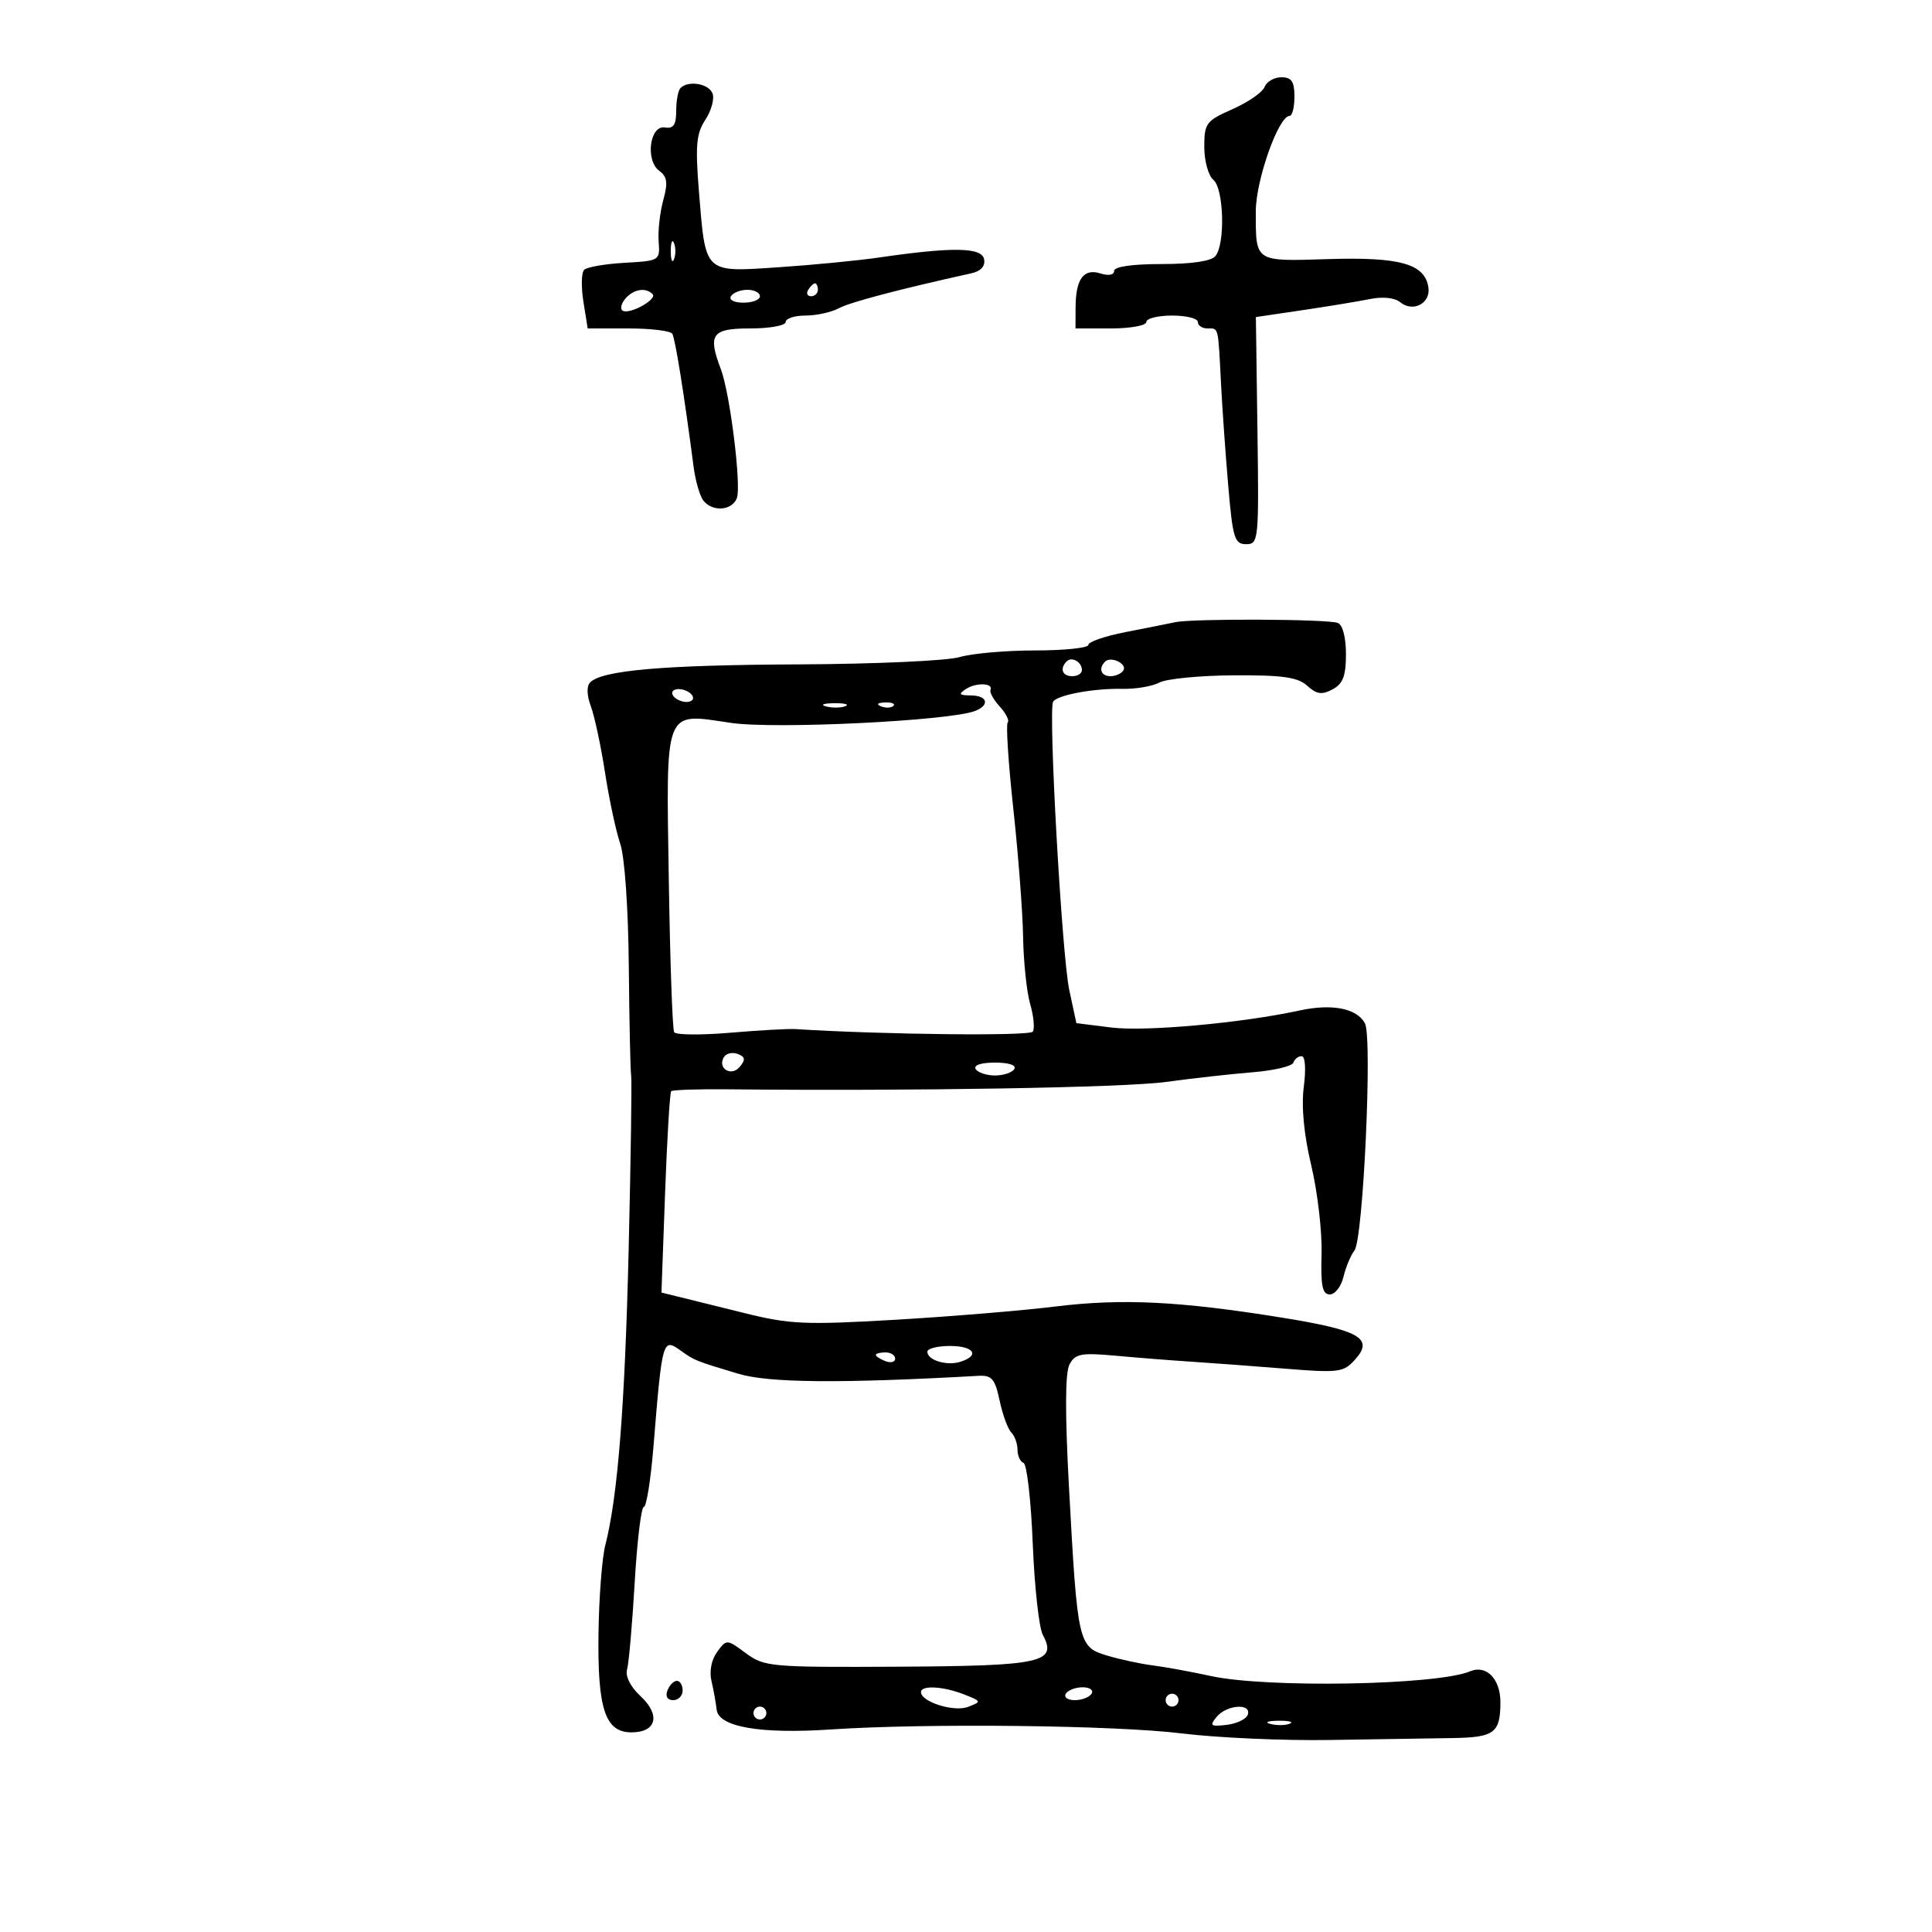 <svg xmlns="http://www.w3.org/2000/svg" width="300" height="300" viewBox="0 0 300 300" version="1.1">
	<path d="M 196.361 13.501 C 196.045 14.326, 193.809 15.876, 191.393 16.944 C 187.276 18.765, 187 19.135, 187 22.821 C 187 24.985, 187.634 27.281, 188.409 27.924 C 190.034 29.273, 190.276 37.814, 188.744 39.750 C 188.113 40.548, 185.085 41, 180.378 41 C 175.815 41, 173 41.407, 173 42.067 C 173 42.701, 172.136 42.860, 170.875 42.460 C 168.264 41.632, 167.036 43.315, 167.015 47.750 L 167 51 172.500 51 C 175.525 51, 178 50.550, 178 50 C 178 49.450, 179.800 49, 182 49 C 184.200 49, 186 49.450, 186 50 C 186 50.550, 186.675 51, 187.500 51 C 189.250 51, 189.137 50.542, 189.595 59.500 C 189.791 63.350, 190.301 70.550, 190.726 75.500 C 191.420 83.575, 191.705 84.500, 193.500 84.500 C 195.434 84.500, 195.492 83.915, 195.256 66.866 L 195.012 49.233 202.256 48.162 C 206.240 47.572, 210.967 46.793, 212.759 46.430 C 214.693 46.039, 216.573 46.231, 217.382 46.902 C 219.376 48.557, 222.162 47.136, 221.803 44.648 C 221.273 40.979, 217.426 39.885, 206.270 40.231 C 194.729 40.590, 195 40.768, 195 32.810 C 195 27.979, 198.534 18, 200.244 18 C 200.660 18, 201 16.650, 201 15 C 201 12.651, 200.559 12, 198.969 12 C 197.851 12, 196.678 12.675, 196.361 13.501 M 105.667 13.667 C 105.300 14.033, 105 15.628, 105 17.211 C 105 19.396, 104.579 20.017, 103.250 19.794 C 100.888 19.397, 100.174 24.923, 102.379 26.535 C 103.609 27.434, 103.735 28.377, 102.990 31.085 C 102.473 32.963, 102.151 35.850, 102.275 37.500 C 102.497 40.464, 102.434 40.504, 97 40.807 C 93.975 40.976, 91.146 41.466, 90.712 41.895 C 90.279 42.324, 90.224 44.549, 90.590 46.838 L 91.256 51 97.569 51 C 101.041 51, 104.111 51.371, 104.391 51.824 C 104.846 52.559, 106.237 61.241, 107.704 72.500 C 107.990 74.700, 108.679 77.063, 109.235 77.750 C 110.672 79.529, 113.672 79.297, 114.420 77.348 C 115.142 75.466, 113.357 61.069, 111.939 57.341 C 109.870 51.898, 110.516 51, 116.500 51 C 119.525 51, 122 50.550, 122 50 C 122 49.450, 123.380 49, 125.066 49 C 126.752 49, 129.084 48.490, 130.247 47.868 C 132.019 46.919, 139.453 44.958, 150.816 42.442 C 152.312 42.110, 153.018 41.333, 152.809 40.248 C 152.452 38.392, 147.943 38.319, 136.500 39.986 C 133.200 40.467, 126.146 41.150, 120.825 41.505 C 109.267 42.274, 109.573 42.564, 108.539 29.840 C 107.949 22.581, 108.109 20.763, 109.528 18.598 C 110.458 17.178, 110.960 15.337, 110.641 14.508 C 110.055 12.980, 106.889 12.445, 105.667 13.667 M 104.158 39 C 104.158 40.375, 104.385 40.938, 104.662 40.250 C 104.940 39.563, 104.940 38.438, 104.662 37.750 C 104.385 37.063, 104.158 37.625, 104.158 39 M 125.500 45 C 125.160 45.550, 125.359 46, 125.941 46 C 126.523 46, 127 45.550, 127 45 C 127 44.450, 126.802 44, 126.559 44 C 126.316 44, 125.840 44.450, 125.500 45 M 97.074 46.411 C 96.430 47.187, 96.262 48.014, 96.701 48.250 C 97.836 48.858, 102.125 46.458, 101.327 45.661 C 100.238 44.572, 98.320 44.910, 97.074 46.411 M 113.500 46 C 113.149 46.567, 113.990 47, 115.441 47 C 116.848 47, 118 46.550, 118 46 C 118 45.450, 117.127 45, 116.059 45 C 114.991 45, 113.840 45.450, 113.500 46 M 182.500 96.613 C 181.400 96.847, 177.912 97.541, 174.750 98.156 C 171.588 98.770, 169 99.662, 169 100.137 C 169 100.611, 165.285 101, 160.743 101 C 156.202 101, 150.915 101.466, 148.993 102.036 C 147.072 102.605, 135.825 103.114, 124 103.165 C 103.022 103.257, 93.523 104.077, 91.641 105.959 C 91.068 106.532, 91.111 107.966, 91.754 109.694 C 92.327 111.237, 93.317 115.875, 93.954 120 C 94.590 124.125, 95.649 129.075, 96.306 131 C 97 133.035, 97.558 140.989, 97.639 150 C 97.716 158.525, 97.880 166.175, 98.004 167 C 98.127 167.825, 97.954 179.975, 97.618 194 C 97.034 218.394, 95.924 232.419, 93.978 240 C 93.484 241.925, 93.015 248, 92.936 253.500 C 92.766 265.376, 93.962 269, 98.054 269 C 101.949 269, 102.618 266.302, 99.451 263.367 C 97.894 261.924, 97.070 260.289, 97.371 259.239 C 97.645 258.282, 98.177 252.213, 98.554 245.750 C 98.931 239.287, 99.568 234, 99.970 234 C 100.372 234, 101.042 229.838, 101.459 224.750 C 102.848 207.797, 102.877 207.697, 105.798 209.792 C 107.831 211.250, 108.068 211.344, 114.661 213.321 C 119.403 214.743, 130.567 214.837, 151.938 213.637 C 154.009 213.521, 154.503 214.099, 155.221 217.483 C 155.685 219.673, 156.501 221.901, 157.033 222.433 C 157.565 222.965, 158 224.173, 158 225.117 C 158 226.061, 158.422 226.983, 158.938 227.167 C 159.453 227.350, 160.095 232.980, 160.364 239.679 C 160.633 246.377, 161.335 252.758, 161.925 253.859 C 164.223 258.154, 161.810 258.685, 139.483 258.804 C 119.640 258.909, 118.682 258.824, 115.819 256.708 C 112.849 254.512, 112.830 254.511, 111.360 256.502 C 110.480 257.692, 110.121 259.510, 110.472 261 C 110.797 262.375, 111.160 264.388, 111.281 265.473 C 111.579 268.160, 118.034 269.281, 129 268.551 C 143.882 267.559, 173.155 267.889, 183.500 269.164 C 189 269.842, 199.350 270.301, 206.500 270.184 C 213.650 270.067, 222.200 269.933, 225.500 269.886 C 232.034 269.792, 232.961 269.109, 232.985 264.372 C 233.003 260.714, 230.798 258.449, 228.263 259.523 C 223.174 261.677, 196.732 262.153, 188 260.248 C 184.975 259.587, 180.925 258.847, 179 258.603 C 177.075 258.359, 173.871 257.668, 171.879 257.068 C 167.432 255.728, 167.313 255.203, 166.001 231.134 C 165.364 219.450, 165.388 213.144, 166.075 211.861 C 166.966 210.196, 167.882 210.026, 173.297 210.521 C 176.709 210.832, 181.975 211.248, 185 211.443 C 188.025 211.639, 194.550 212.125, 199.500 212.523 C 207.932 213.201, 208.622 213.111, 210.433 211.092 C 213.372 207.816, 211.136 206.545, 199 204.591 C 183.157 202.040, 174.210 201.603, 163.872 202.876 C 158.717 203.511, 147.507 204.438, 138.960 204.936 C 124.944 205.752, 122.638 205.647, 115.460 203.861 C 111.082 202.772, 106.422 201.618, 105.105 201.296 L 102.709 200.711 103.273 185.271 C 103.583 176.779, 104.010 169.657, 104.222 169.445 C 104.433 169.233, 108.408 169.100, 113.053 169.148 C 141.429 169.445, 174.561 168.889, 181 168.009 C 185.125 167.445, 191.199 166.766, 194.497 166.501 C 197.795 166.235, 200.645 165.564, 200.830 165.009 C 201.015 164.454, 201.595 164, 202.118 164 C 202.672 164, 202.812 165.982, 202.454 168.750 C 202.055 171.832, 202.463 176.134, 203.618 181 C 204.596 185.125, 205.313 191.313, 205.211 194.750 C 205.066 199.663, 205.340 201, 206.494 201 C 207.301 201, 208.258 199.762, 208.619 198.250 C 208.980 196.738, 209.745 194.906, 210.319 194.179 C 211.679 192.457, 213.126 161.105, 211.948 158.902 C 210.700 156.571, 206.824 155.812, 201.781 156.911 C 192.873 158.852, 177.860 160.213, 172.602 159.556 L 167.139 158.873 166.037 153.736 C 164.886 148.371, 162.749 110.216, 163.528 108.955 C 164.168 107.920, 169.854 106.867, 174.268 106.966 C 176.341 107.013, 178.931 106.572, 180.025 105.987 C 181.118 105.401, 186.314 104.896, 191.570 104.864 C 199.169 104.818, 201.507 105.149, 202.981 106.482 C 204.452 107.814, 205.263 107.930, 206.917 107.045 C 208.538 106.177, 209 104.964, 209 101.572 C 209 98.971, 208.488 97.017, 207.729 96.726 C 206.158 96.123, 185.244 96.029, 182.500 96.613 M 165.639 102.694 C 164.513 103.820, 164.954 105, 166.500 105 C 167.325 105, 168 104.577, 168 104.059 C 168 102.798, 166.438 101.895, 165.639 102.694 M 171.598 102.736 C 170.525 103.809, 170.968 105, 172.441 105 C 173.234 105, 174.131 104.597, 174.435 104.105 C 175.071 103.075, 172.499 101.834, 171.598 102.736 M 150 106.986 C 148.782 107.784, 148.923 107.972, 150.750 107.985 C 153.353 108.002, 153.749 109.499, 151.390 110.404 C 147.391 111.938, 120.264 113.258, 113.479 112.248 C 103.020 110.691, 103.431 109.644, 103.854 136.788 C 104.048 149.280, 104.421 159.851, 104.682 160.281 C 104.943 160.710, 108.834 160.749, 113.328 160.367 C 117.823 159.985, 122.400 159.728, 123.500 159.797 C 137.291 160.661, 159.942 160.903, 160.382 160.191 C 160.690 159.692, 160.501 157.758, 159.962 155.892 C 159.423 154.027, 158.931 149.350, 158.868 145.500 C 158.804 141.650, 158.122 132.699, 157.350 125.609 C 156.579 118.519, 156.186 112.481, 156.476 112.191 C 156.767 111.900, 156.216 110.791, 155.252 109.726 C 154.288 108.661, 153.636 107.500, 153.803 107.145 C 154.314 106.057, 151.590 105.943, 150 106.986 M 104.500 108 C 104.840 108.550, 105.793 109, 106.618 109 C 107.443 109, 107.840 108.550, 107.500 108 C 107.160 107.450, 106.207 107, 105.382 107 C 104.557 107, 104.160 107.450, 104.500 108 M 128.269 109.693 C 129.242 109.947, 130.592 109.930, 131.269 109.656 C 131.946 109.382, 131.150 109.175, 129.500 109.195 C 127.850 109.215, 127.296 109.439, 128.269 109.693 M 136.813 109.683 C 137.534 109.972, 138.397 109.936, 138.729 109.604 C 139.061 109.272, 138.471 109.036, 137.417 109.079 C 136.252 109.127, 136.015 109.364, 136.813 109.683 M 112.419 164.131 C 111.339 165.878, 113.544 167.254, 114.868 165.659 C 115.797 164.540, 115.730 164.110, 114.558 163.660 C 113.736 163.345, 112.774 163.557, 112.419 164.131 M 151.500 166 C 151.840 166.550, 153.190 167, 154.500 167 C 155.810 167, 157.160 166.550, 157.500 166 C 157.869 165.404, 156.657 165, 154.500 165 C 152.343 165, 151.131 165.404, 151.500 166 M 144 209.893 C 144 211.216, 147.012 212.131, 149.141 211.455 C 152.222 210.477, 151.235 209, 147.500 209 C 145.575 209, 144 209.402, 144 209.893 M 136 210.393 C 136 210.609, 136.675 211.045, 137.500 211.362 C 138.325 211.678, 139 211.501, 139 210.969 C 139 210.436, 138.325 210, 137.500 210 C 136.675 210, 136 210.177, 136 210.393 M 103.638 262.500 C 103.288 263.414, 103.637 264, 104.531 264 C 105.339 264, 106 263.325, 106 262.500 C 106 261.675, 105.598 261, 105.107 261 C 104.616 261, 103.955 261.675, 103.638 262.500 M 143.008 262.750 C 143.024 264.276, 148.145 265.882, 150.323 265.044 C 152.439 264.229, 152.421 264.175, 149.685 263.103 C 146.448 261.835, 142.996 261.652, 143.008 262.750 M 165.500 263 C 165.160 263.550, 165.782 264, 166.882 264 C 167.982 264, 169.160 263.550, 169.500 263 C 169.840 262.450, 169.218 262, 168.118 262 C 167.018 262, 165.840 262.450, 165.500 263 M 181 264 C 181 264.550, 181.450 265, 182 265 C 182.550 265, 183 264.550, 183 264 C 183 263.450, 182.550 263, 182 263 C 181.450 263, 181 263.450, 181 264 M 117 266 C 117 266.550, 117.450 267, 118 267 C 118.550 267, 119 266.550, 119 266 C 119 265.450, 118.550 265, 118 265 C 117.450 265, 117 265.450, 117 266 M 188.929 266.585 C 187.774 267.977, 187.963 268.129, 190.480 267.835 C 192.056 267.651, 193.530 266.938, 193.756 266.250 C 194.352 264.434, 190.492 264.702, 188.929 266.585 M 197.269 267.693 C 198.242 267.947, 199.592 267.930, 200.269 267.656 C 200.946 267.382, 200.150 267.175, 198.500 267.195 C 196.850 267.215, 196.296 267.439, 197.269 267.693" stroke="none" fill="black" fill-rule="evenodd"/>
</svg>